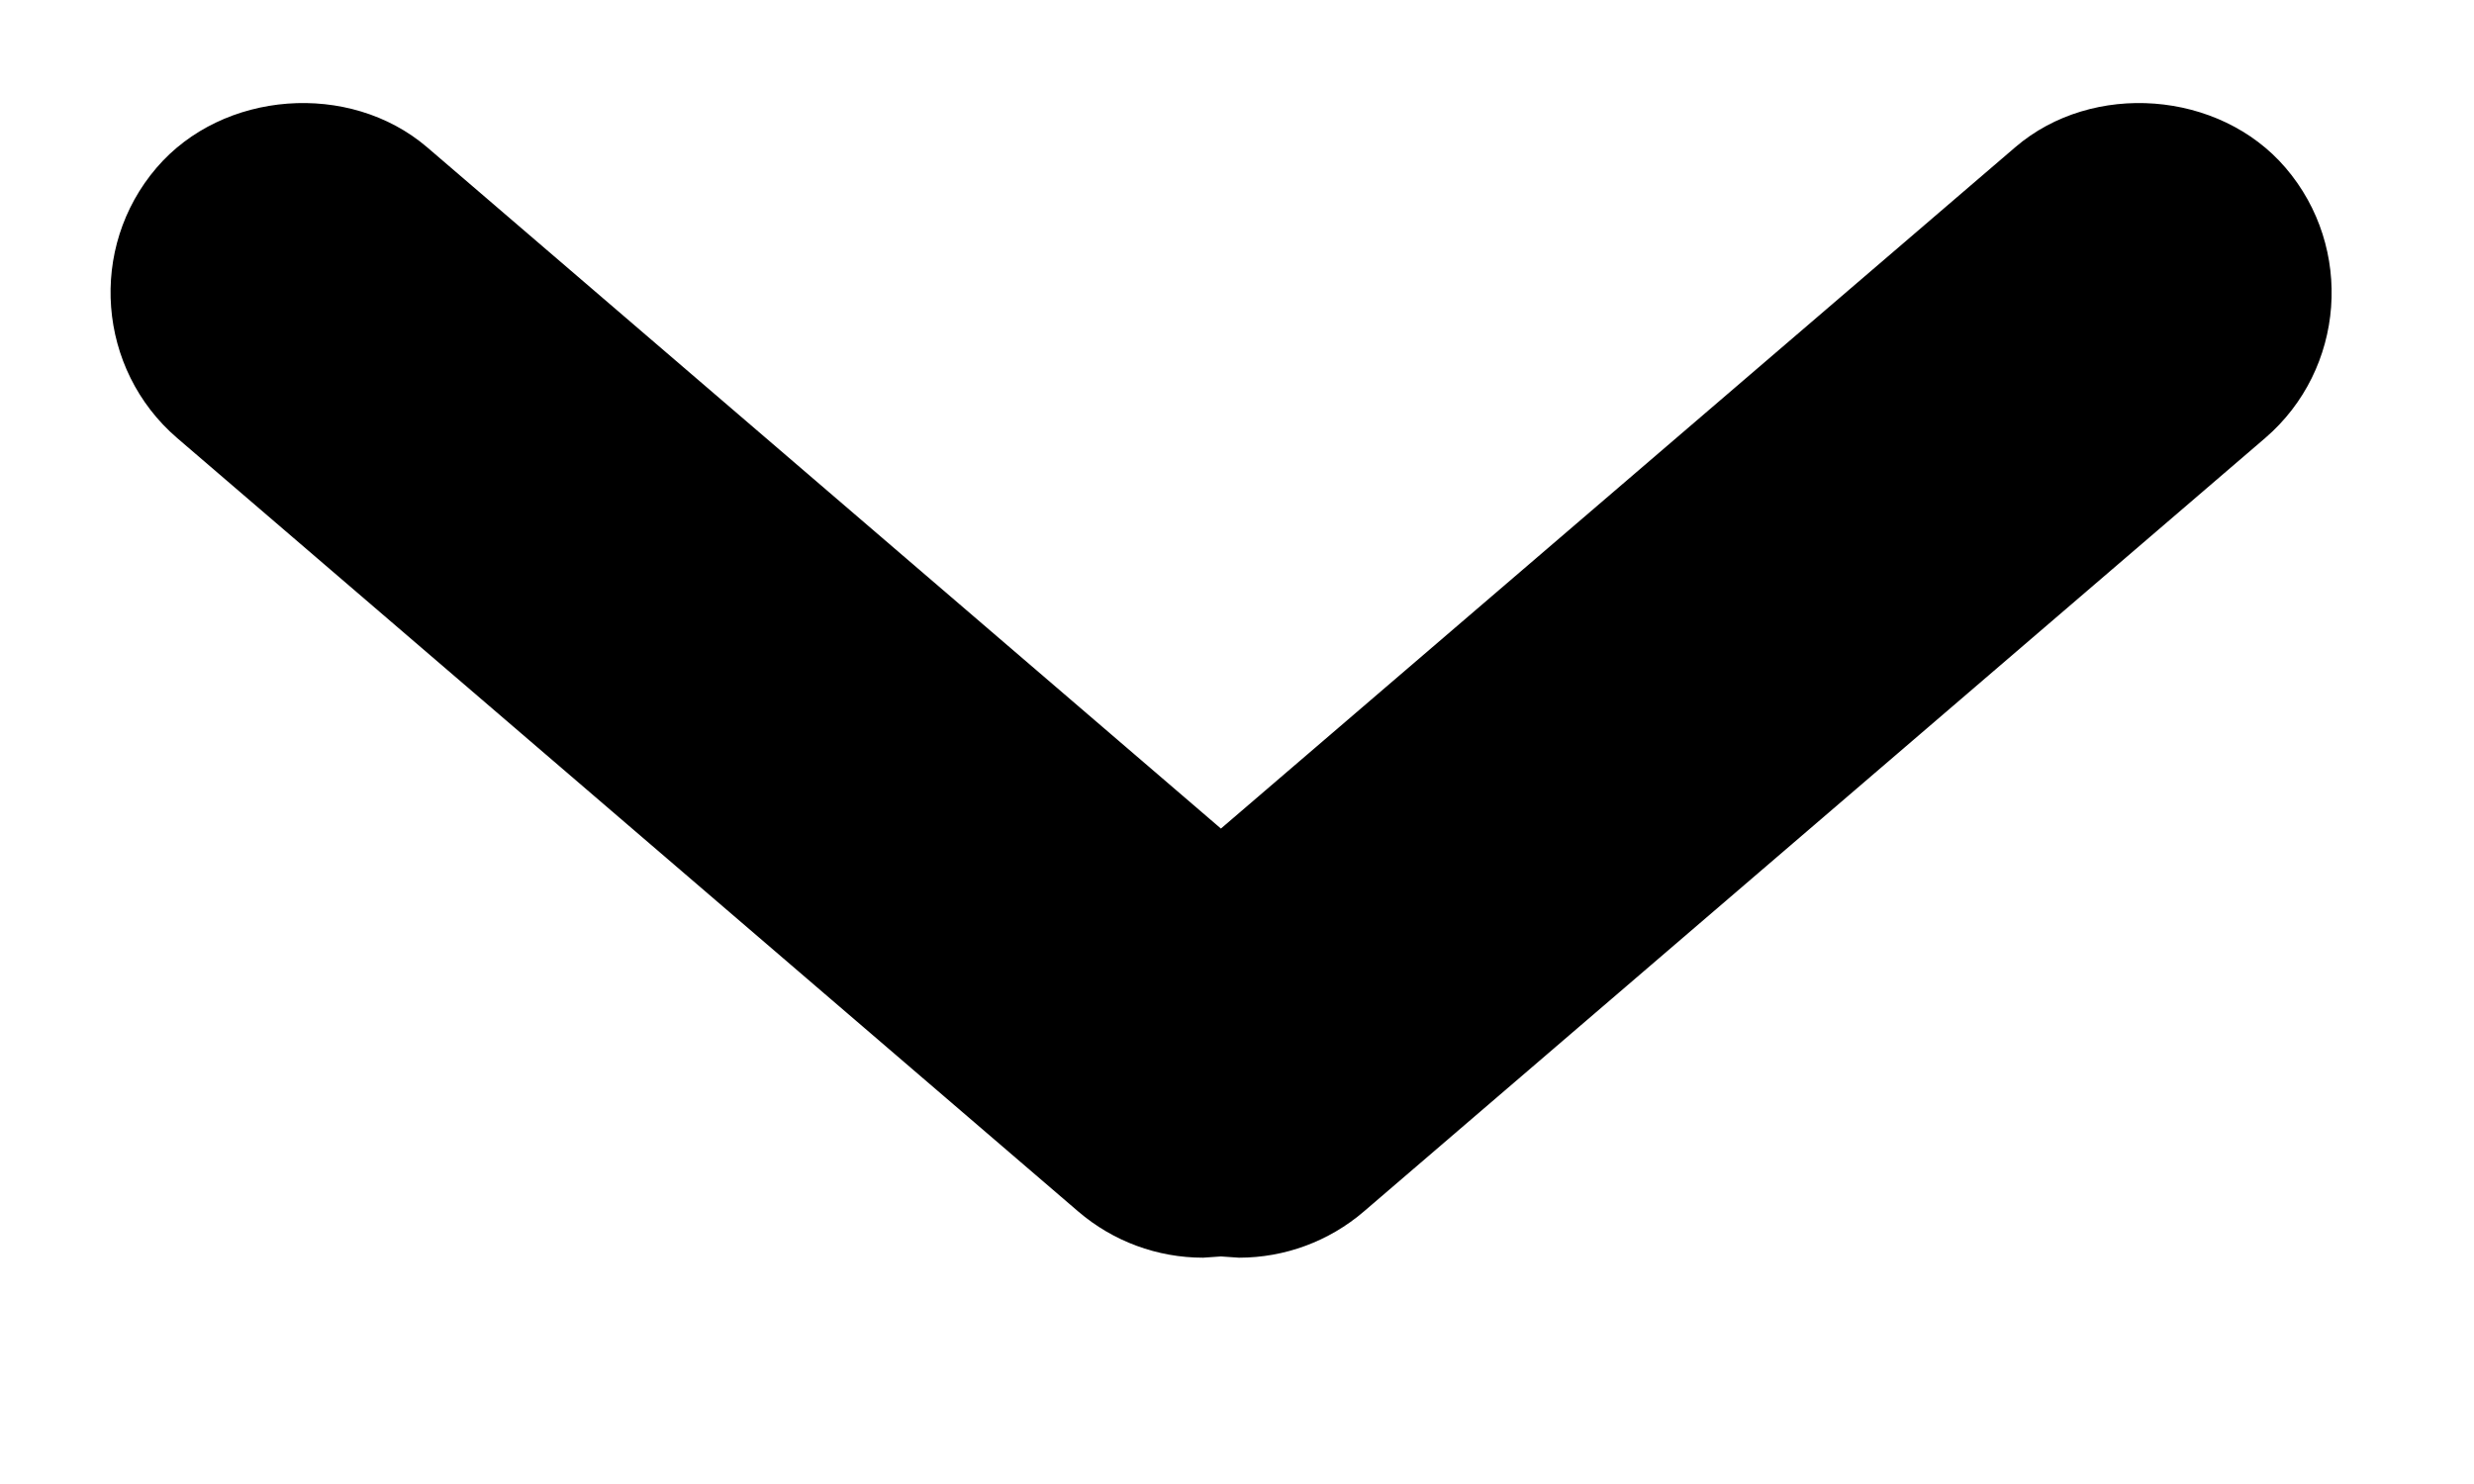 <?xml version="1.0" standalone="no"?><!-- Generator: Adobe Fireworks CS6, Export SVG Extension by Aaron Beall (http://fireworks.abeall.com) . Version: 0.6.1  --><!DOCTYPE svg PUBLIC "-//W3C//DTD SVG 1.1//EN" "http://www.w3.org/Graphics/SVG/1.1/DTD/svg11.dtd"><svg id="Untitled-Page%201" viewBox="0 0 10 6" style="background-color:#ffffff00" version="1.1"	xmlns="http://www.w3.org/2000/svg" xmlns:xlink="http://www.w3.org/1999/xlink" xml:space="preserve"	x="0px" y="0px" width="10px" height="6px">	<g id="Layer%201">		<path d="M 4.863 5.085 L 4.935 5.08 L 5.008 5.085 C 5.193 5.085 5.372 5.019 5.513 4.898 L 9.156 1.771 C 9.479 1.493 9.516 1.002 9.238 0.678 C 8.971 0.366 8.458 0.327 8.146 0.595 L 4.935 3.35 L 1.726 0.595 C 1.412 0.327 0.9 0.366 0.633 0.678 C 0.355 1.002 0.393 1.493 0.716 1.771 L 4.358 4.898 C 4.499 5.019 4.678 5.085 4.863 5.085 Z"/>	</g></svg>